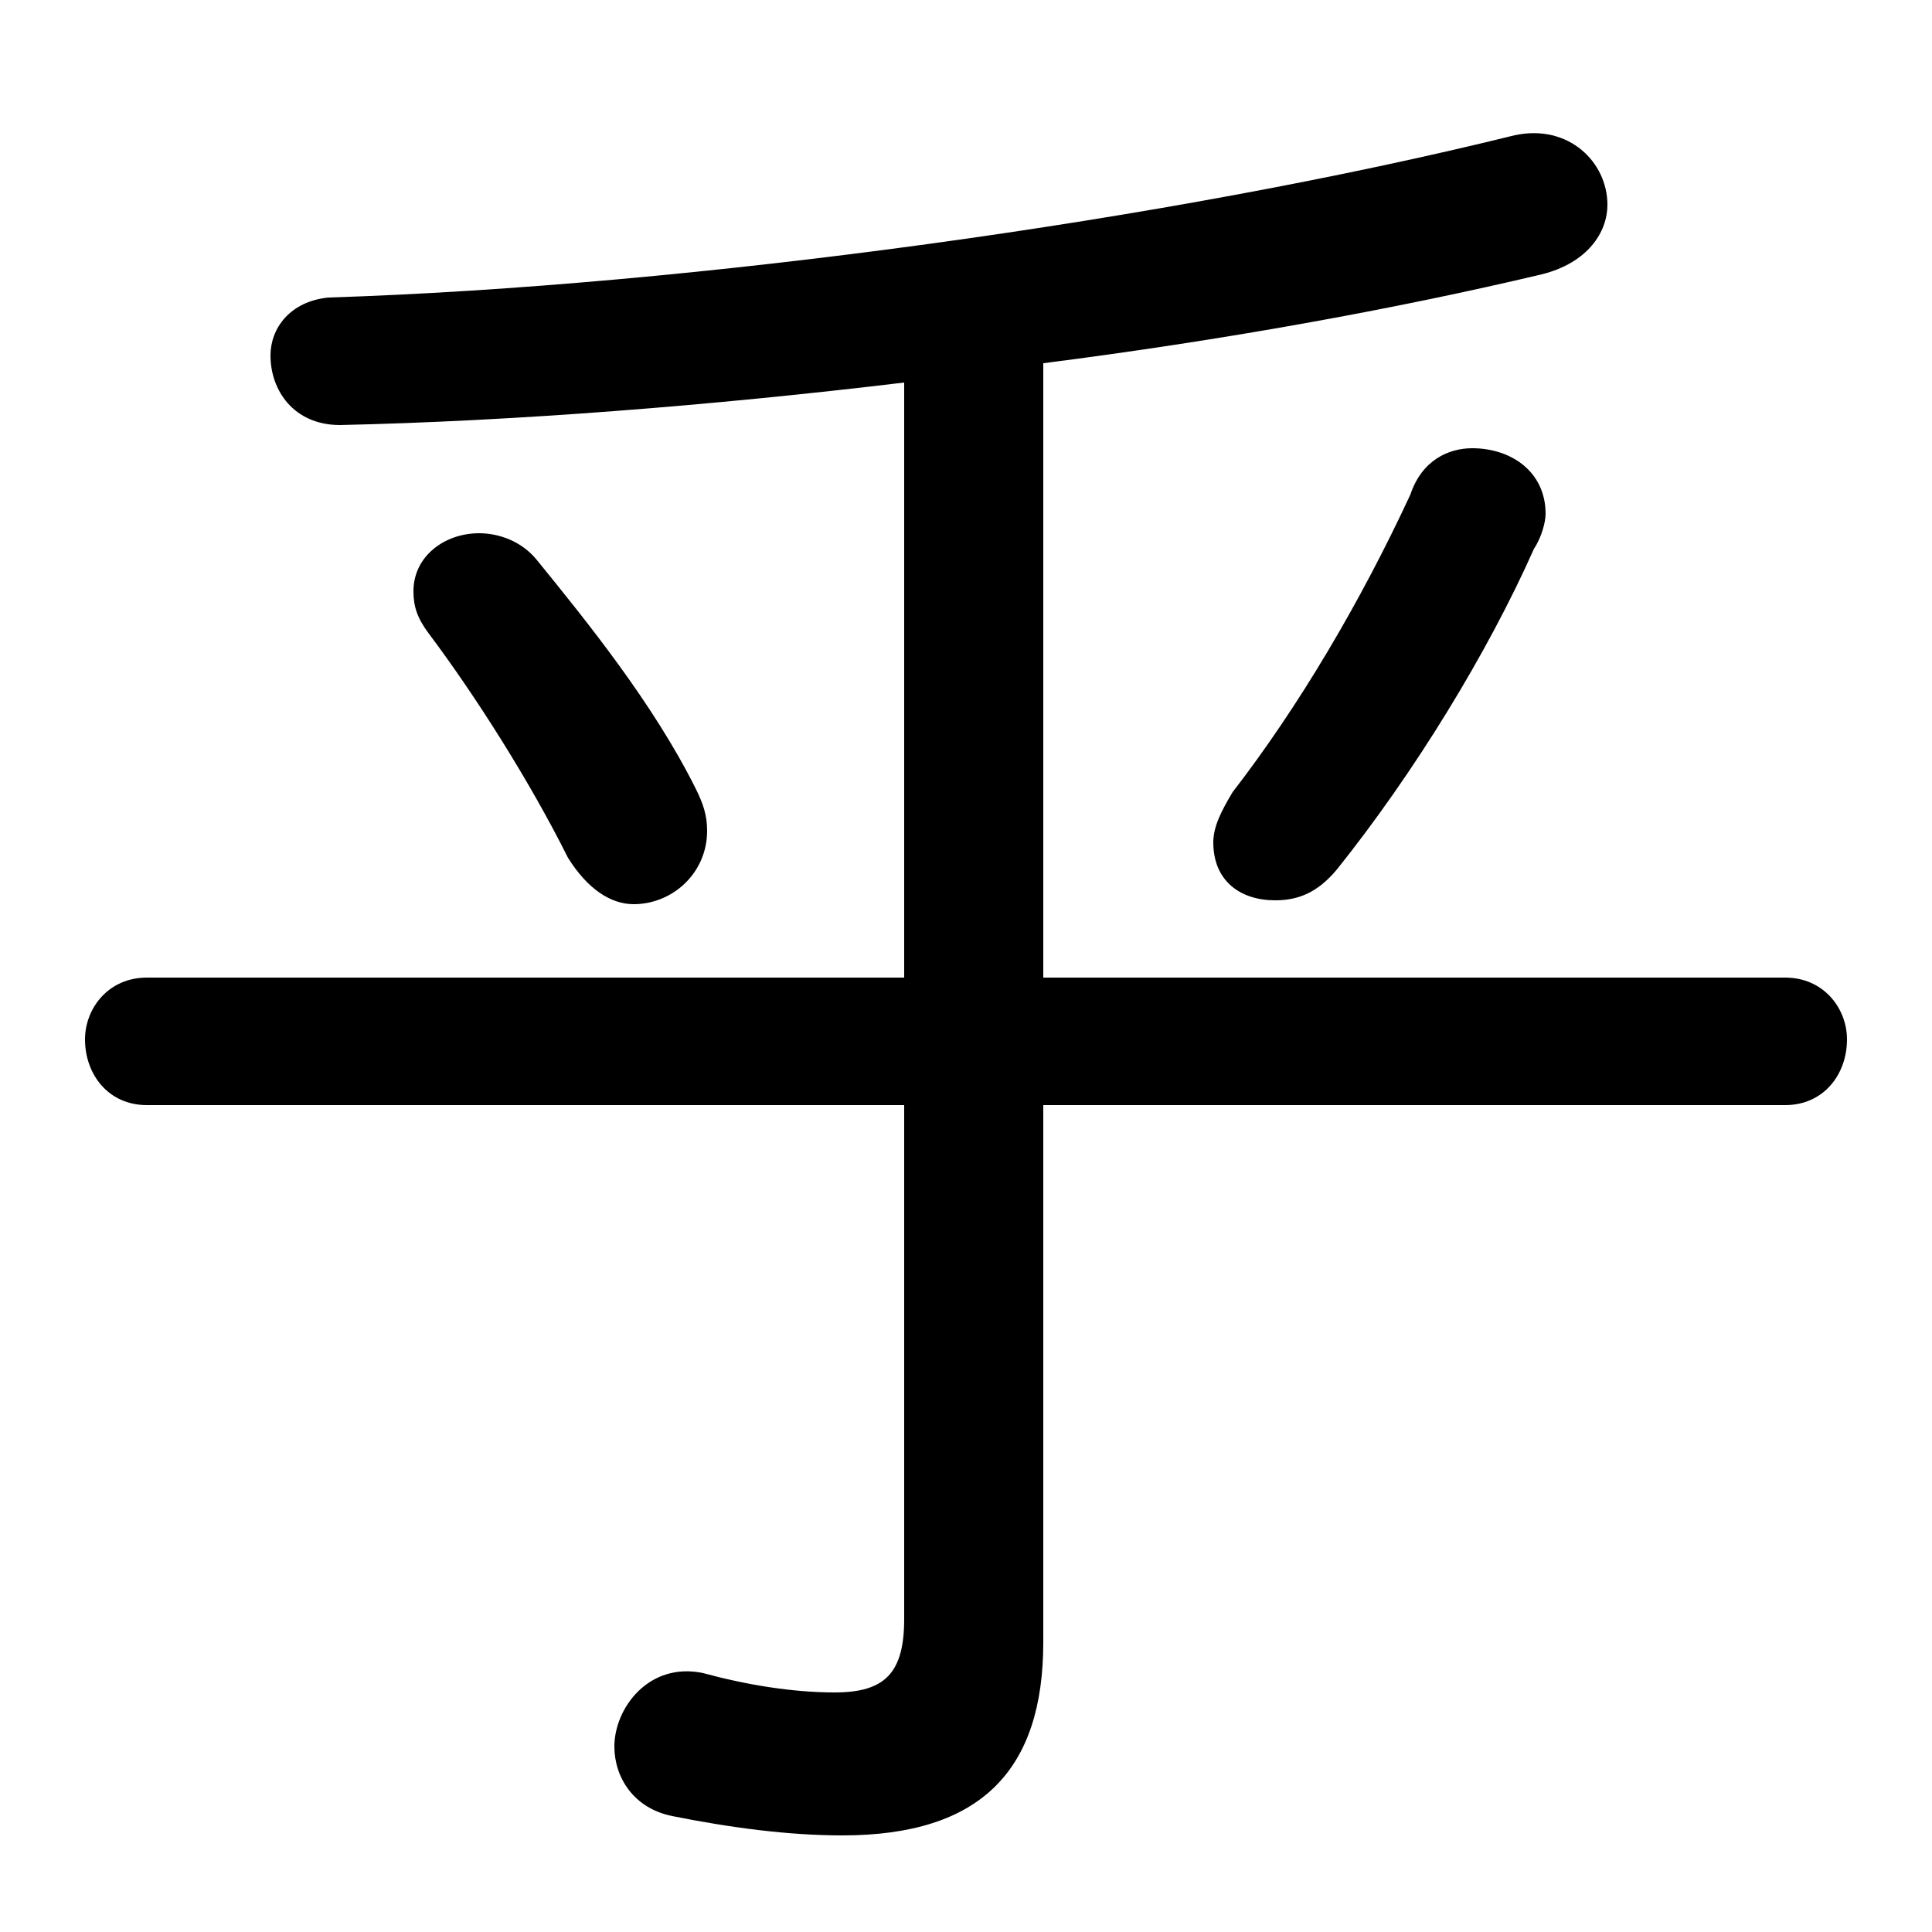 <svg xmlns="http://www.w3.org/2000/svg" viewBox="0 -44.0 50.0 50.0">
    <rect x="0" y="-44.0" width="50.0" height="50.0" fill="#808080" stroke="none"/>
    <g transform="scale(1, -1)">
        <!-- ボディの枠 -->
        <rect x="0" y="-6.0" width="50.0" height="50.0"
            stroke="white" fill="white"/>
        <!-- グリフ座標系の原点 -->
        <circle cx="0" cy="0" r="5" fill="white"/>
        <!-- グリフのアウトライン -->
        <g style="fill:black;stroke:#000000;stroke-width:0;stroke-linecap:round;stroke-linejoin:round;">
        <path d="M 23.4 15.4 L 23.4 2.1 C 23.4 0.7 22.9 0.2 21.6 0.2 C 20.5 0.2 19.3 0.4 18.2 0.7 C 16.8 1.0 15.9 -0.2 15.9 -1.2 C 15.9 -2.0 16.4 -2.8 17.4 -3.0 C 18.9 -3.3 20.4 -3.5 21.8 -3.5 C 25.4 -3.5 27.0 -1.8 27.0 1.5 L 27.0 15.4 L 46.2 15.4 C 47.2 15.4 47.8 16.2 47.8 17.1 C 47.8 17.9 47.2 18.7 46.2 18.7 L 27.0 18.7 L 27.0 34.6 C 31.7 35.2 36.1 36.0 39.9 36.9 C 41.1 37.2 41.6 38.0 41.6 38.7 C 41.6 39.8 40.6 40.8 39.2 40.5 C 30.3 38.3 17.9 36.6 8.5 36.3 C 7.5 36.2 7.0 35.5 7.0 34.8 C 7.0 33.9 7.6 33.0 8.8 33.0 C 13.3 33.1 18.4 33.5 23.4 34.1 L 23.4 18.7 L 3.8 18.7 C 2.8 18.7 2.2 17.9 2.2 17.1 C 2.2 16.2 2.8 15.4 3.8 15.4 Z M 36.5 31.2 C 35.2 28.4 33.6 25.7 31.9 23.5 C 31.6 23.0 31.4 22.6 31.4 22.2 C 31.4 21.2 32.1 20.7 33.0 20.7 C 33.6 20.7 34.1 20.9 34.6 21.5 C 36.6 24.0 38.5 27.1 39.7 29.8 C 39.9 30.1 40.0 30.5 40.0 30.7 C 40.0 31.8 39.1 32.4 38.1 32.4 C 37.5 32.4 36.8 32.1 36.5 31.2 Z M 13.9 29.5 C 13.5 30.0 12.9 30.2 12.4 30.2 C 11.5 30.2 10.7 29.6 10.7 28.7 C 10.7 28.3 10.8 28.0 11.1 27.6 C 12.3 26.0 13.7 23.8 14.7 21.8 C 15.2 21.0 15.8 20.6 16.4 20.6 C 17.4 20.6 18.3 21.4 18.3 22.5 C 18.3 22.9 18.2 23.2 18.0 23.6 C 16.9 25.8 15.2 27.9 13.9 29.5 Z"/>
    </g>
    </g>
</svg>
